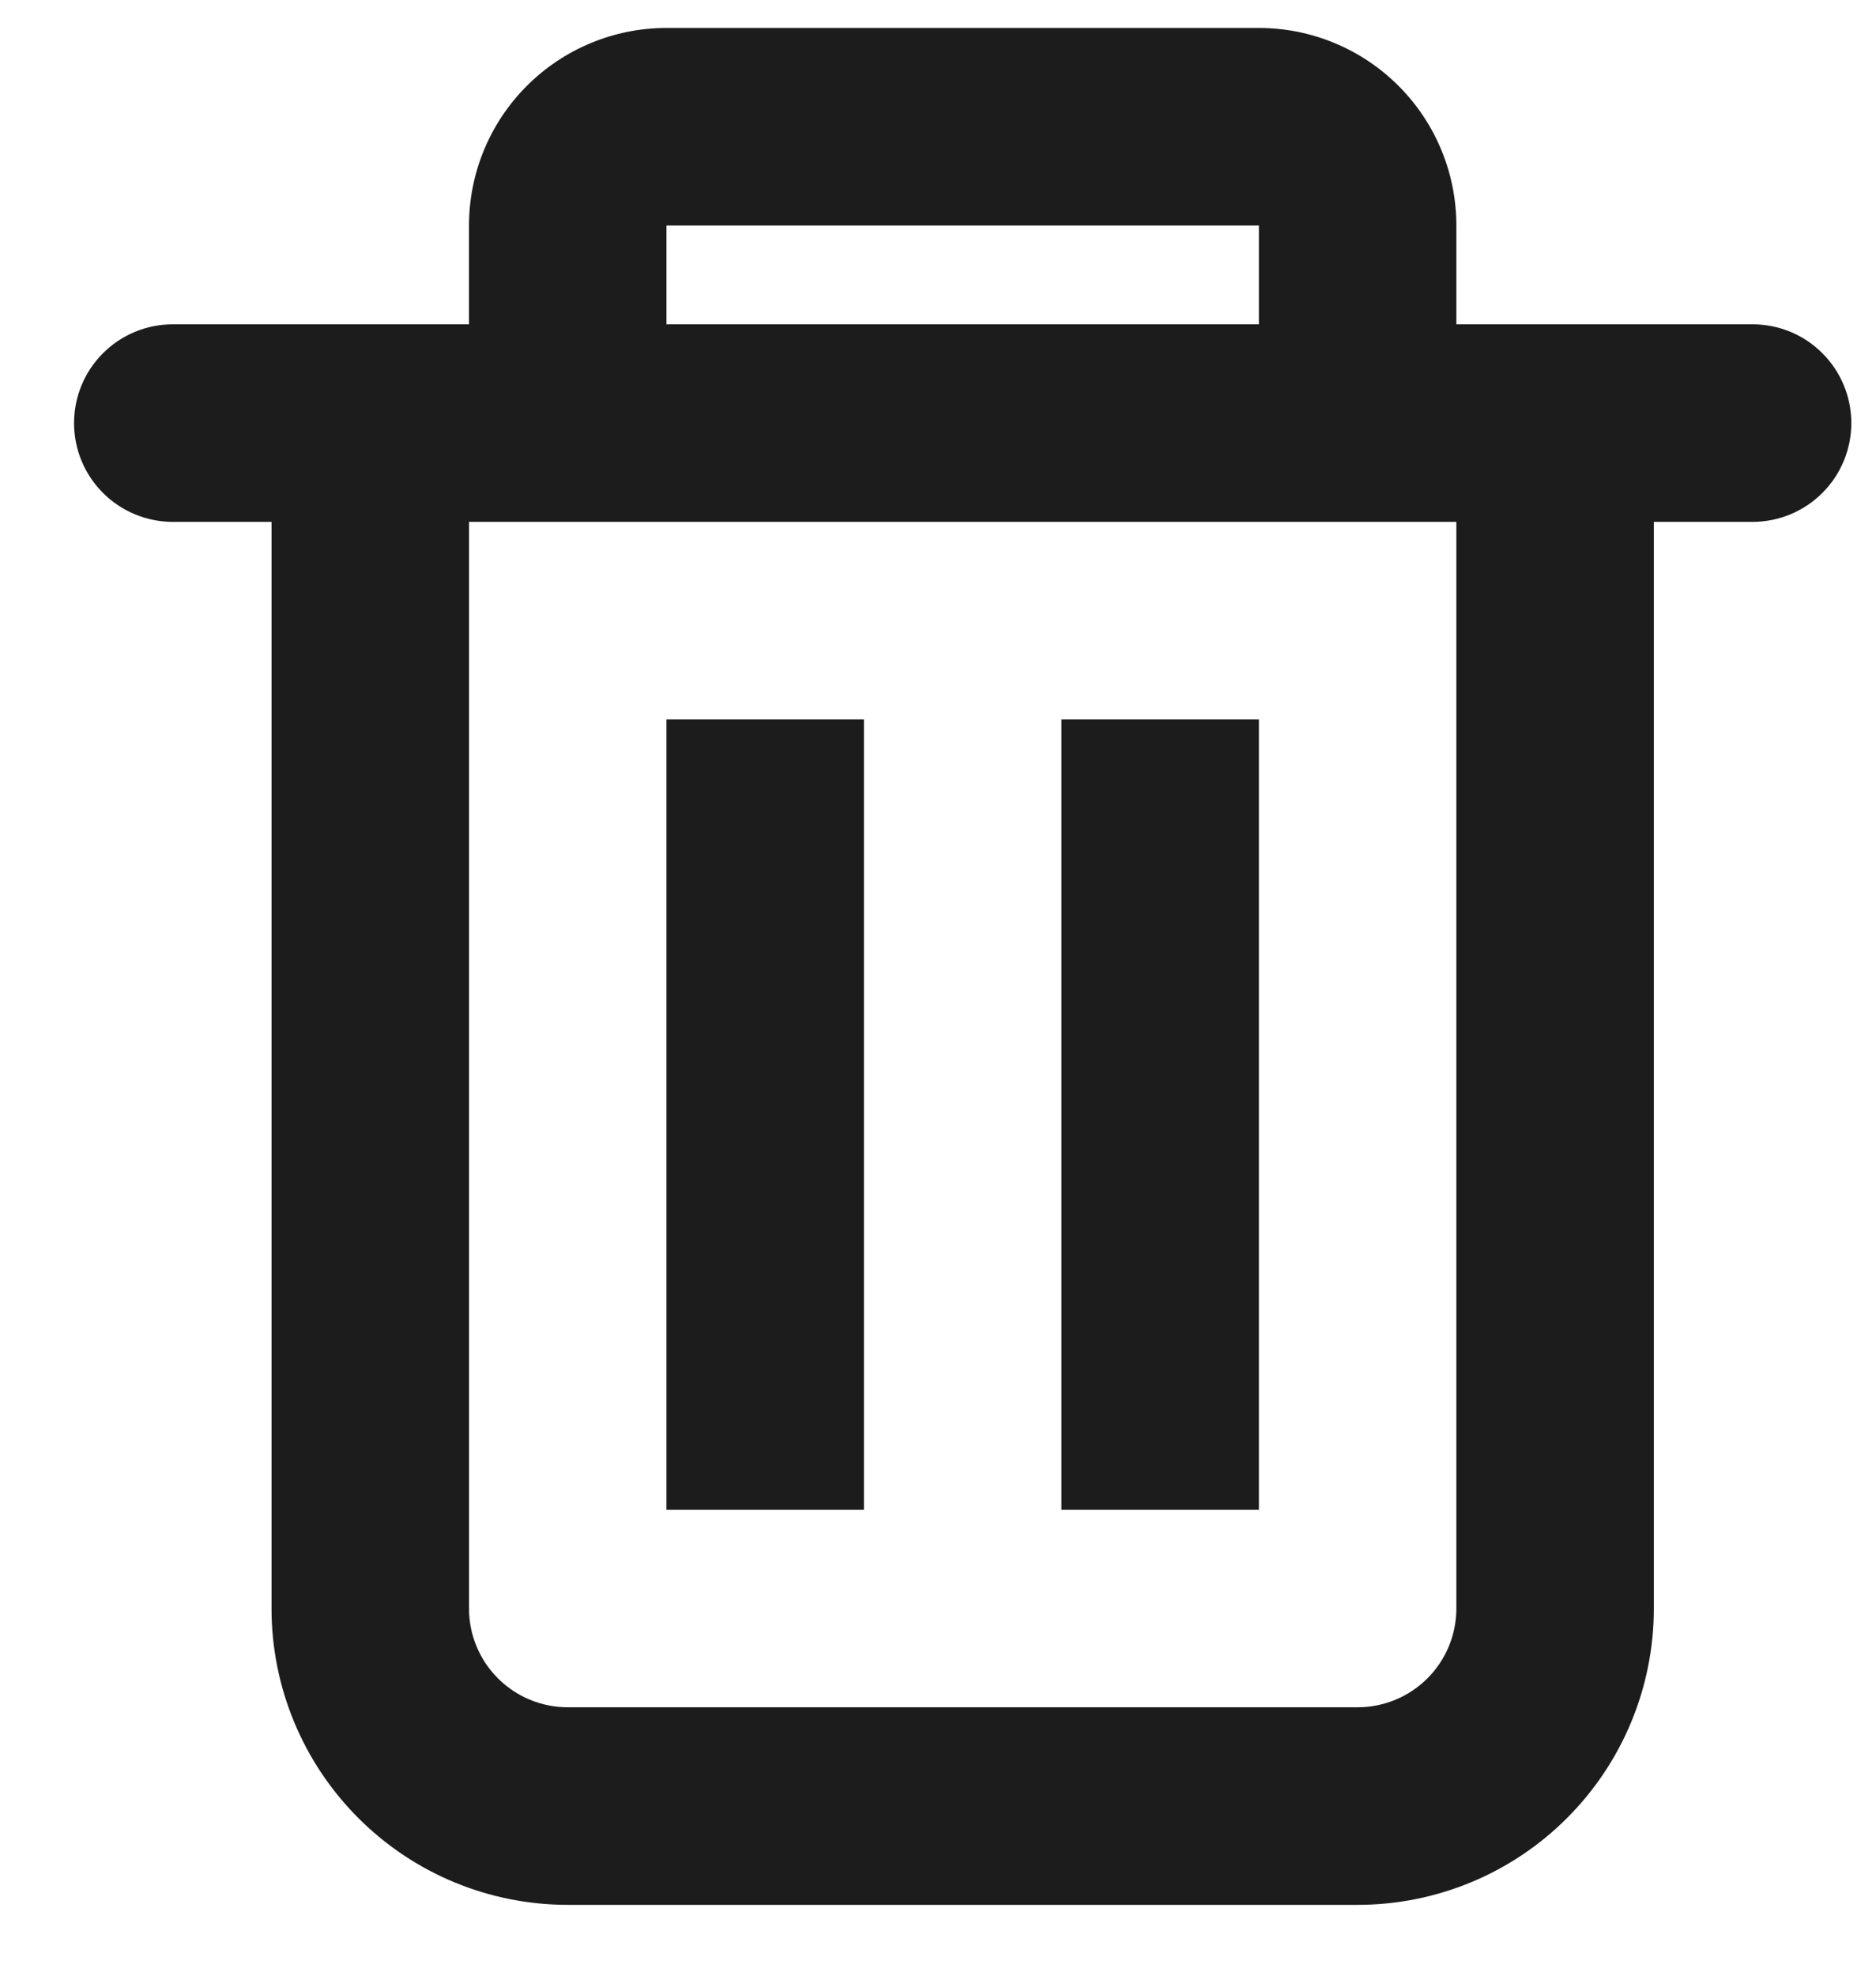 <svg width="19" height="20" viewBox="0 0 19 20" fill="none" xmlns="http://www.w3.org/2000/svg">
<path fill-rule="evenodd" clip-rule="evenodd" d="M14.75 3.283V2.283C14.75 1.752 14.539 1.244 14.164 0.869C13.789 0.494 13.28 0.283 12.75 0.283H6.75C6.22 0.283 5.711 0.494 5.336 0.869C4.961 1.244 4.75 1.752 4.75 2.283V3.283H1.75C1.485 3.283 1.23 3.388 1.043 3.576C0.855 3.763 0.75 4.018 0.75 4.283C0.75 4.548 0.855 4.802 1.043 4.99C1.23 5.177 1.485 5.283 1.75 5.283H2.75V16.283C2.75 17.078 3.066 17.841 3.629 18.404C4.191 18.967 4.954 19.283 5.75 19.283H13.75C14.546 19.283 15.309 18.967 15.871 18.404C16.434 17.841 16.75 17.078 16.75 16.283V5.283H17.75C18.015 5.283 18.27 5.177 18.457 4.99C18.645 4.802 18.75 4.548 18.75 4.283C18.75 4.018 18.645 3.763 18.457 3.576C18.27 3.388 18.015 3.283 17.75 3.283H14.75ZM12.75 2.283H6.75V3.283H12.75V2.283ZM14.75 5.283H4.75V16.283C4.75 16.548 4.855 16.802 5.043 16.99C5.23 17.177 5.485 17.283 5.75 17.283H13.75C14.015 17.283 14.27 17.177 14.457 16.99C14.645 16.802 14.75 16.548 14.75 16.283V5.283Z" fill="#1C1C1C"/>
<path d="M6.75 7.283H8.75V15.283H6.75V7.283ZM10.75 7.283H12.75V15.283H10.75V7.283Z" fill="#1C1C1C"/>
</svg>
